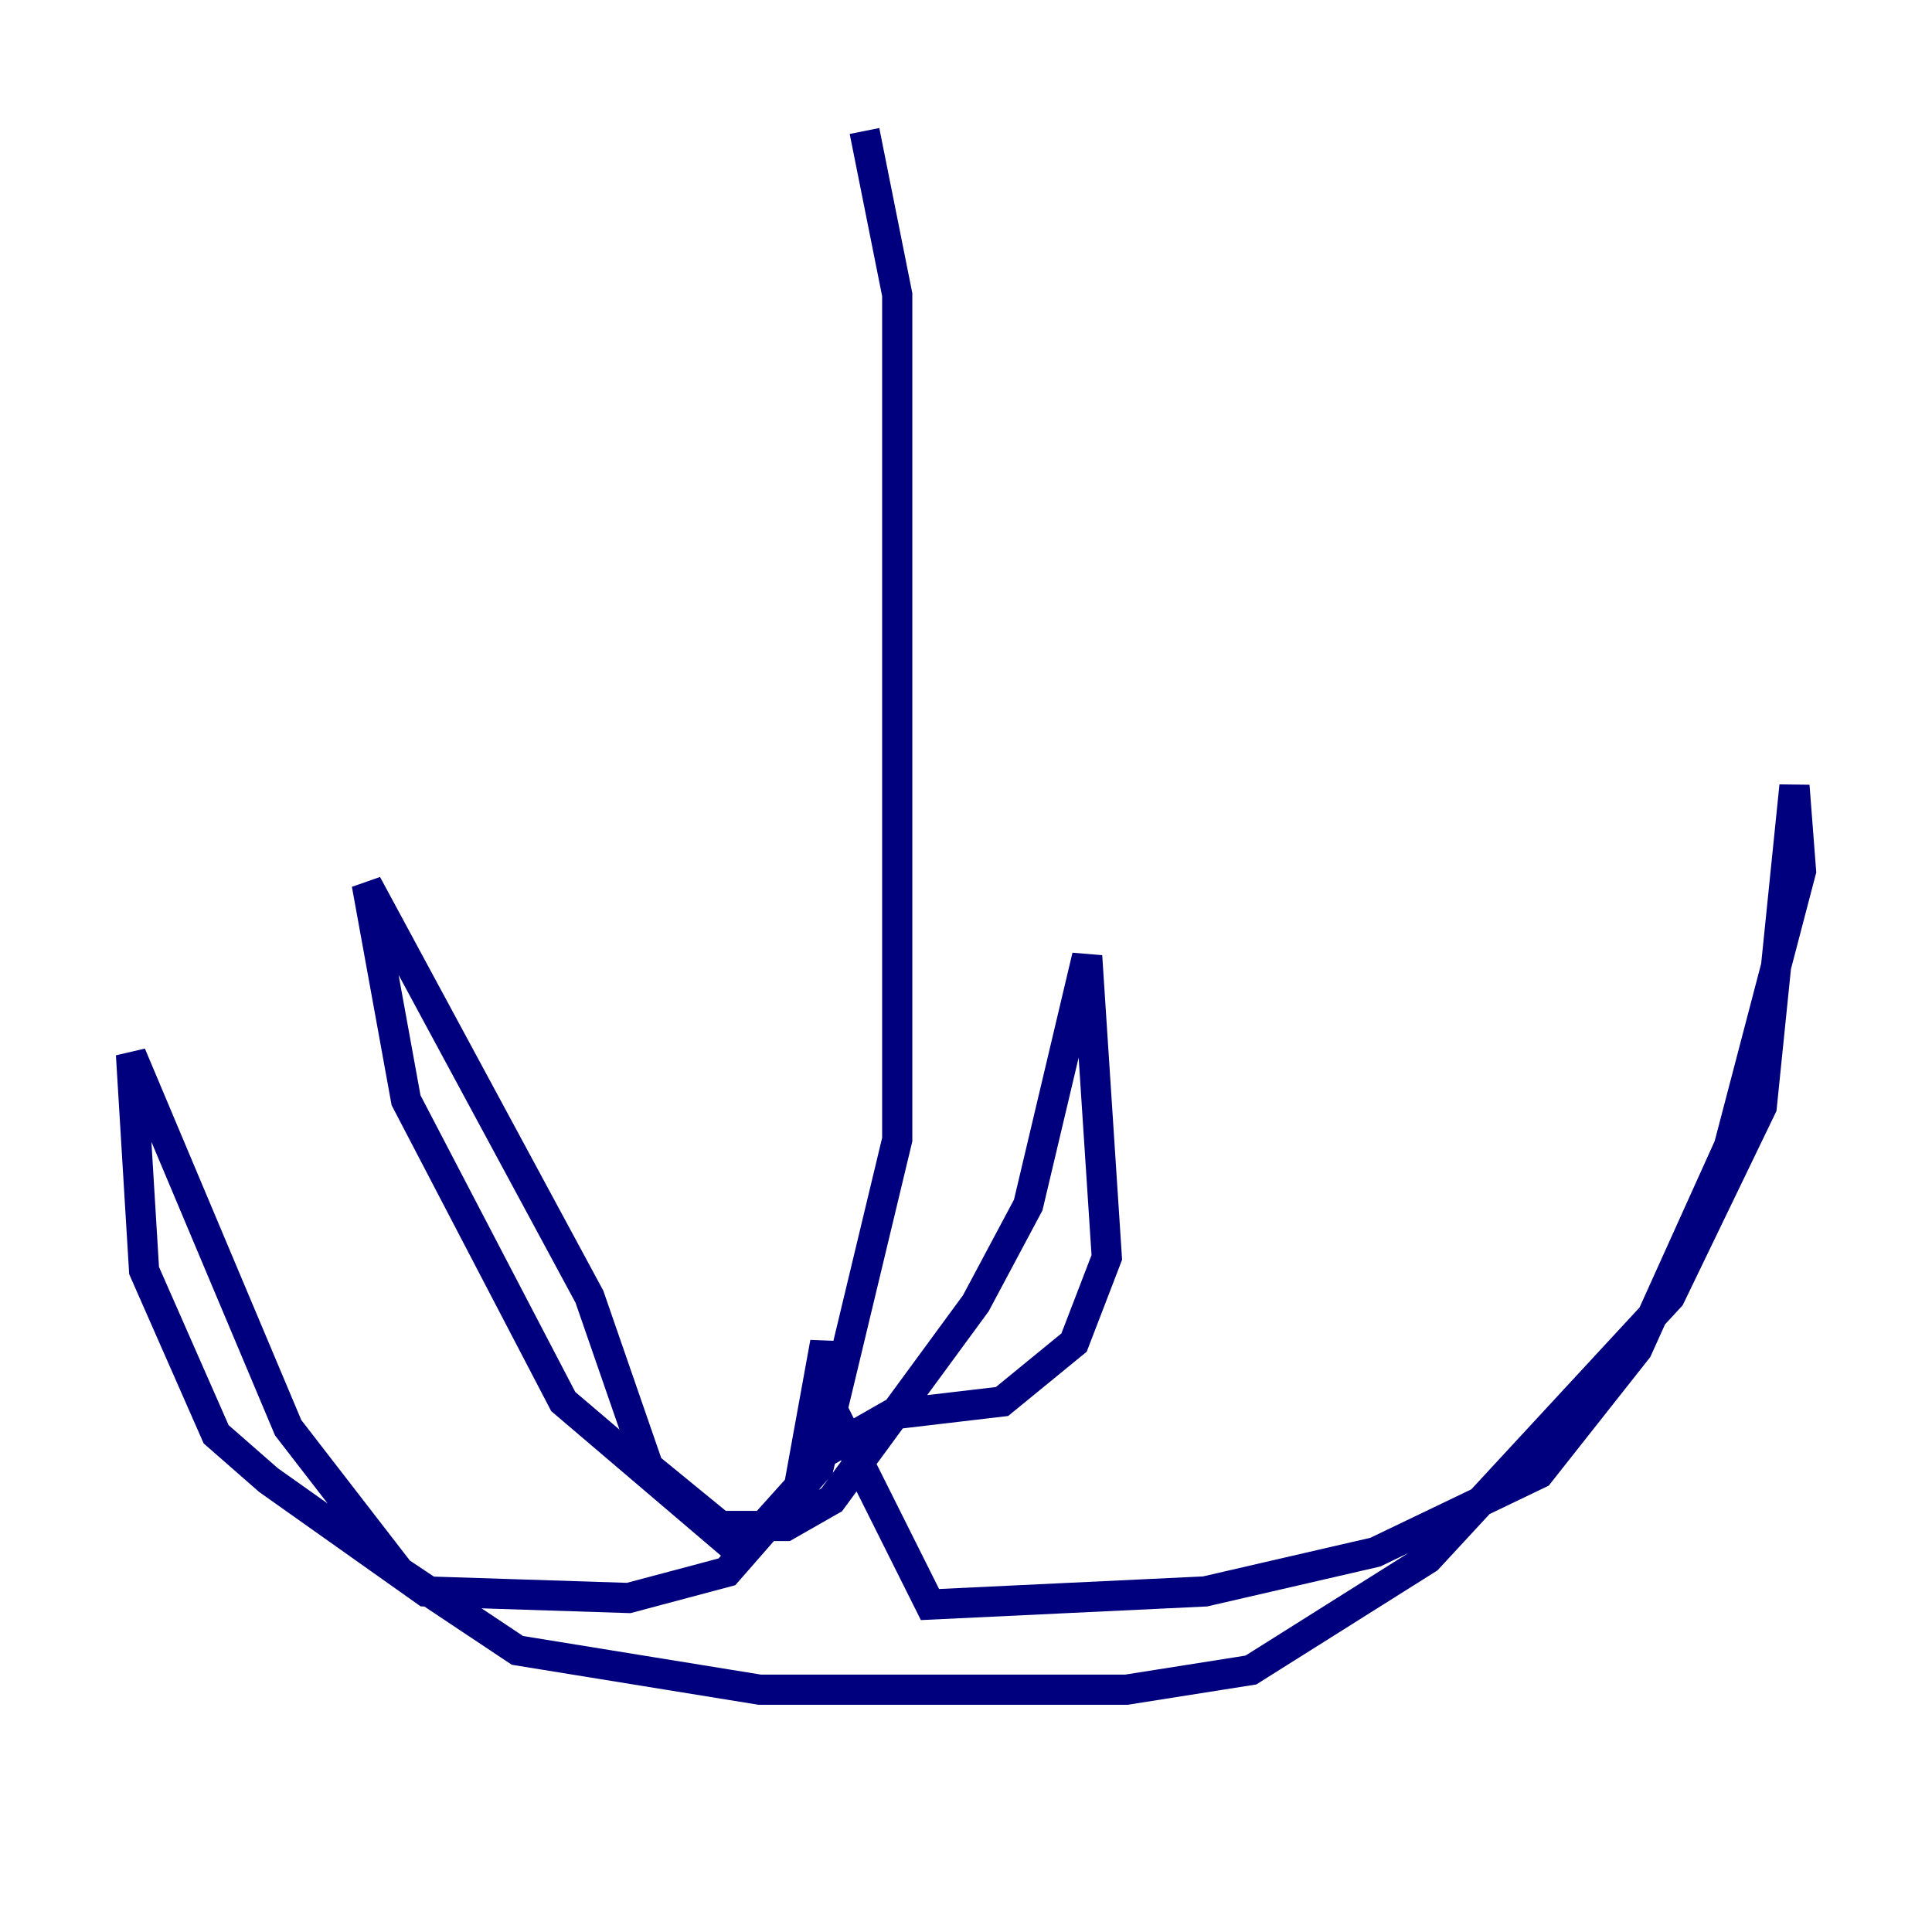 <?xml version="1.0" encoding="utf-8" ?>
<svg baseProfile="tiny" height="128" version="1.2" viewBox="0,0,128,128" width="128" xmlns="http://www.w3.org/2000/svg" xmlns:ev="http://www.w3.org/2001/xml-events" xmlns:xlink="http://www.w3.org/1999/xlink"><defs /><polyline fill="none" points="57.275,8.678 59.444,19.525 59.444,75.498 54.237,97.193 48.163,104.136 41.654,105.871 28.203,105.437 17.79,98.061 14.319,95.024 9.546,84.176 8.678,69.858 19.091,94.59 26.468,104.136 34.278,109.342 50.332,111.946 74.63,111.946 82.875,110.644 94.59,103.268 110.644,85.912 116.719,73.329 118.888,52.068 119.322,57.709 114.549,75.932 108.475,89.383 101.966,97.627 91.119,102.834 79.837,105.437 61.614,106.305 55.105,93.288 54.671,88.949 52.936,98.495 49.031,102.834 37.315,92.854 26.902,72.895 24.298,58.576 39.051,85.912 42.956,97.193 47.729,101.098 52.068,101.098 55.105,99.363 64.651,86.346 68.122,79.837 72.027,63.349 73.329,83.308 71.159,88.949 66.386,92.854 59.01,93.722 52.936,97.193" stroke="#00007f" stroke-width="2" /></svg>